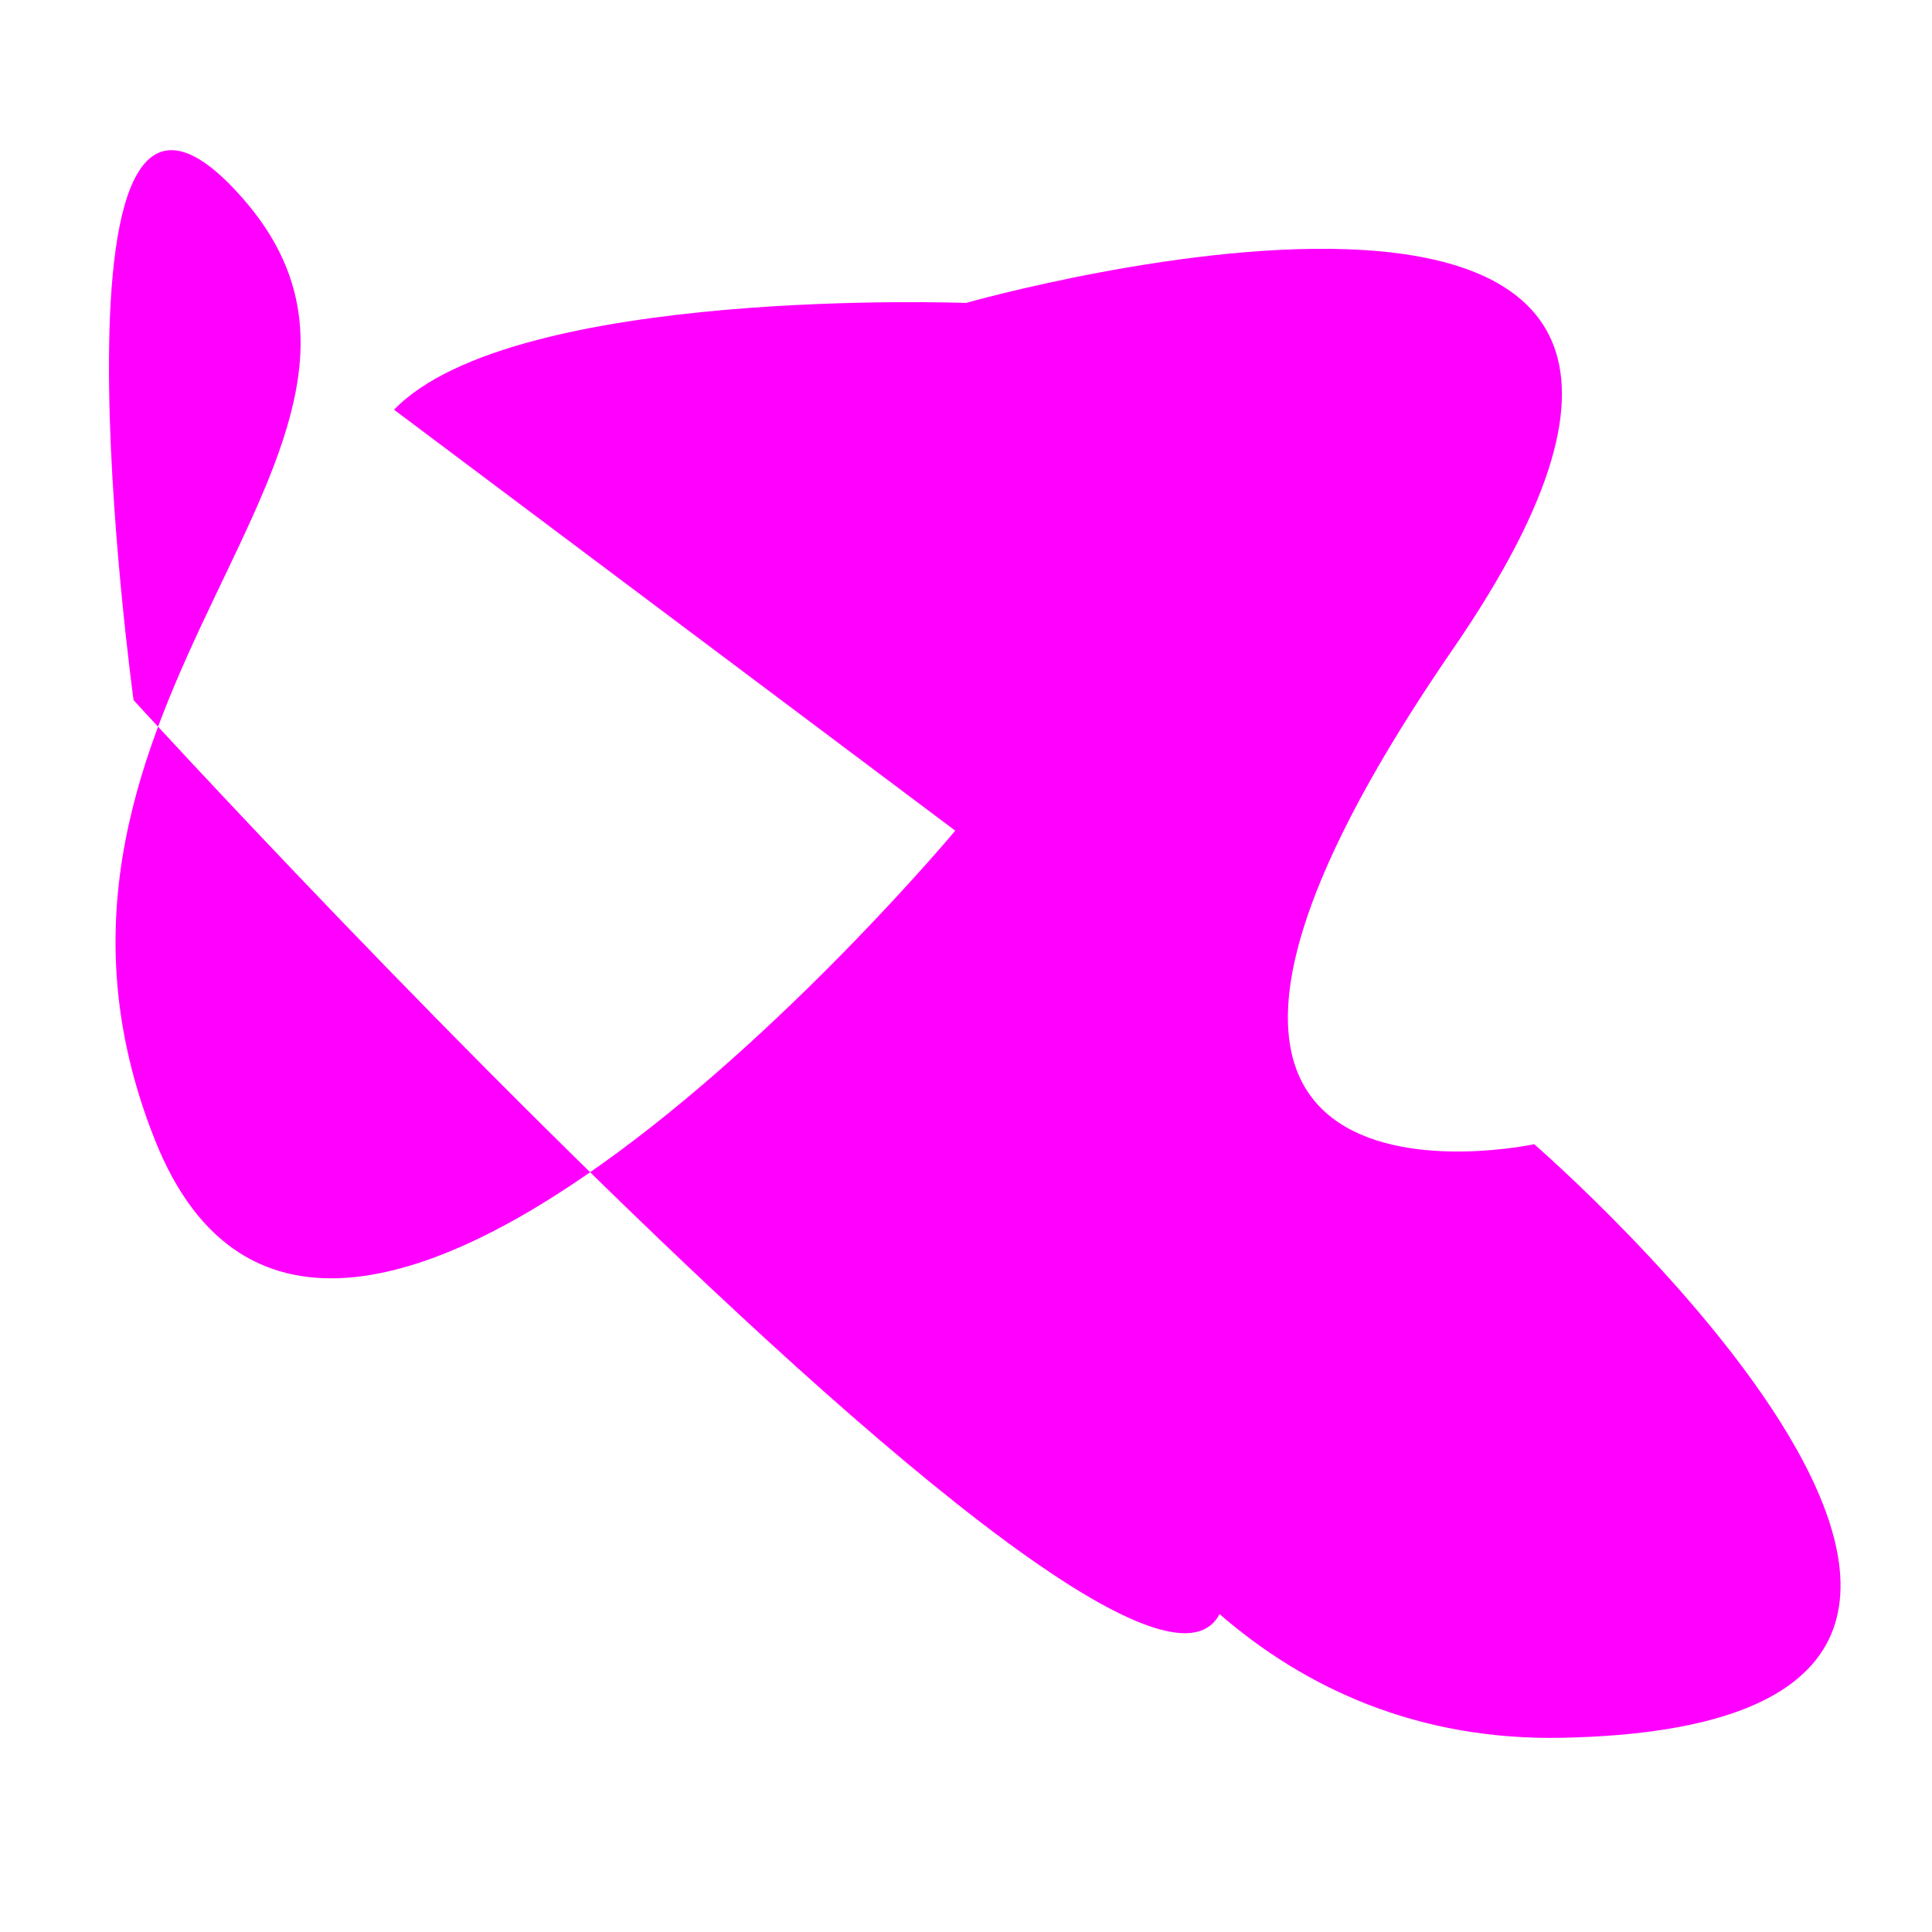 <svg id="Layer_1" data-name="Layer 1" xmlns="http://www.w3.org/2000/svg" viewBox="0 0 720 720"><defs><style>.cls-1{fill:#f0f;}</style></defs><title>Artboard 1 copy</title><path class="cls-1" d="M146.85,152.69C191.41,106.54,360,112.9,360,112.9S695.88,17.42,541.52,241.81s30.23,184.6,30.23,184.6,249.84,216.43,10.34,221.21c-53.55,1.07-95.69-18.39-127.61-46.11C343.65,505.29,356,309.57,441.26,528.26,551.06,809.94,49.77,260.91,49.77,260.91S11.58-17.59,91.15,74.71-7.52,260.91,57.73,424.82,356,309.57,356,309.57Z"/></svg>